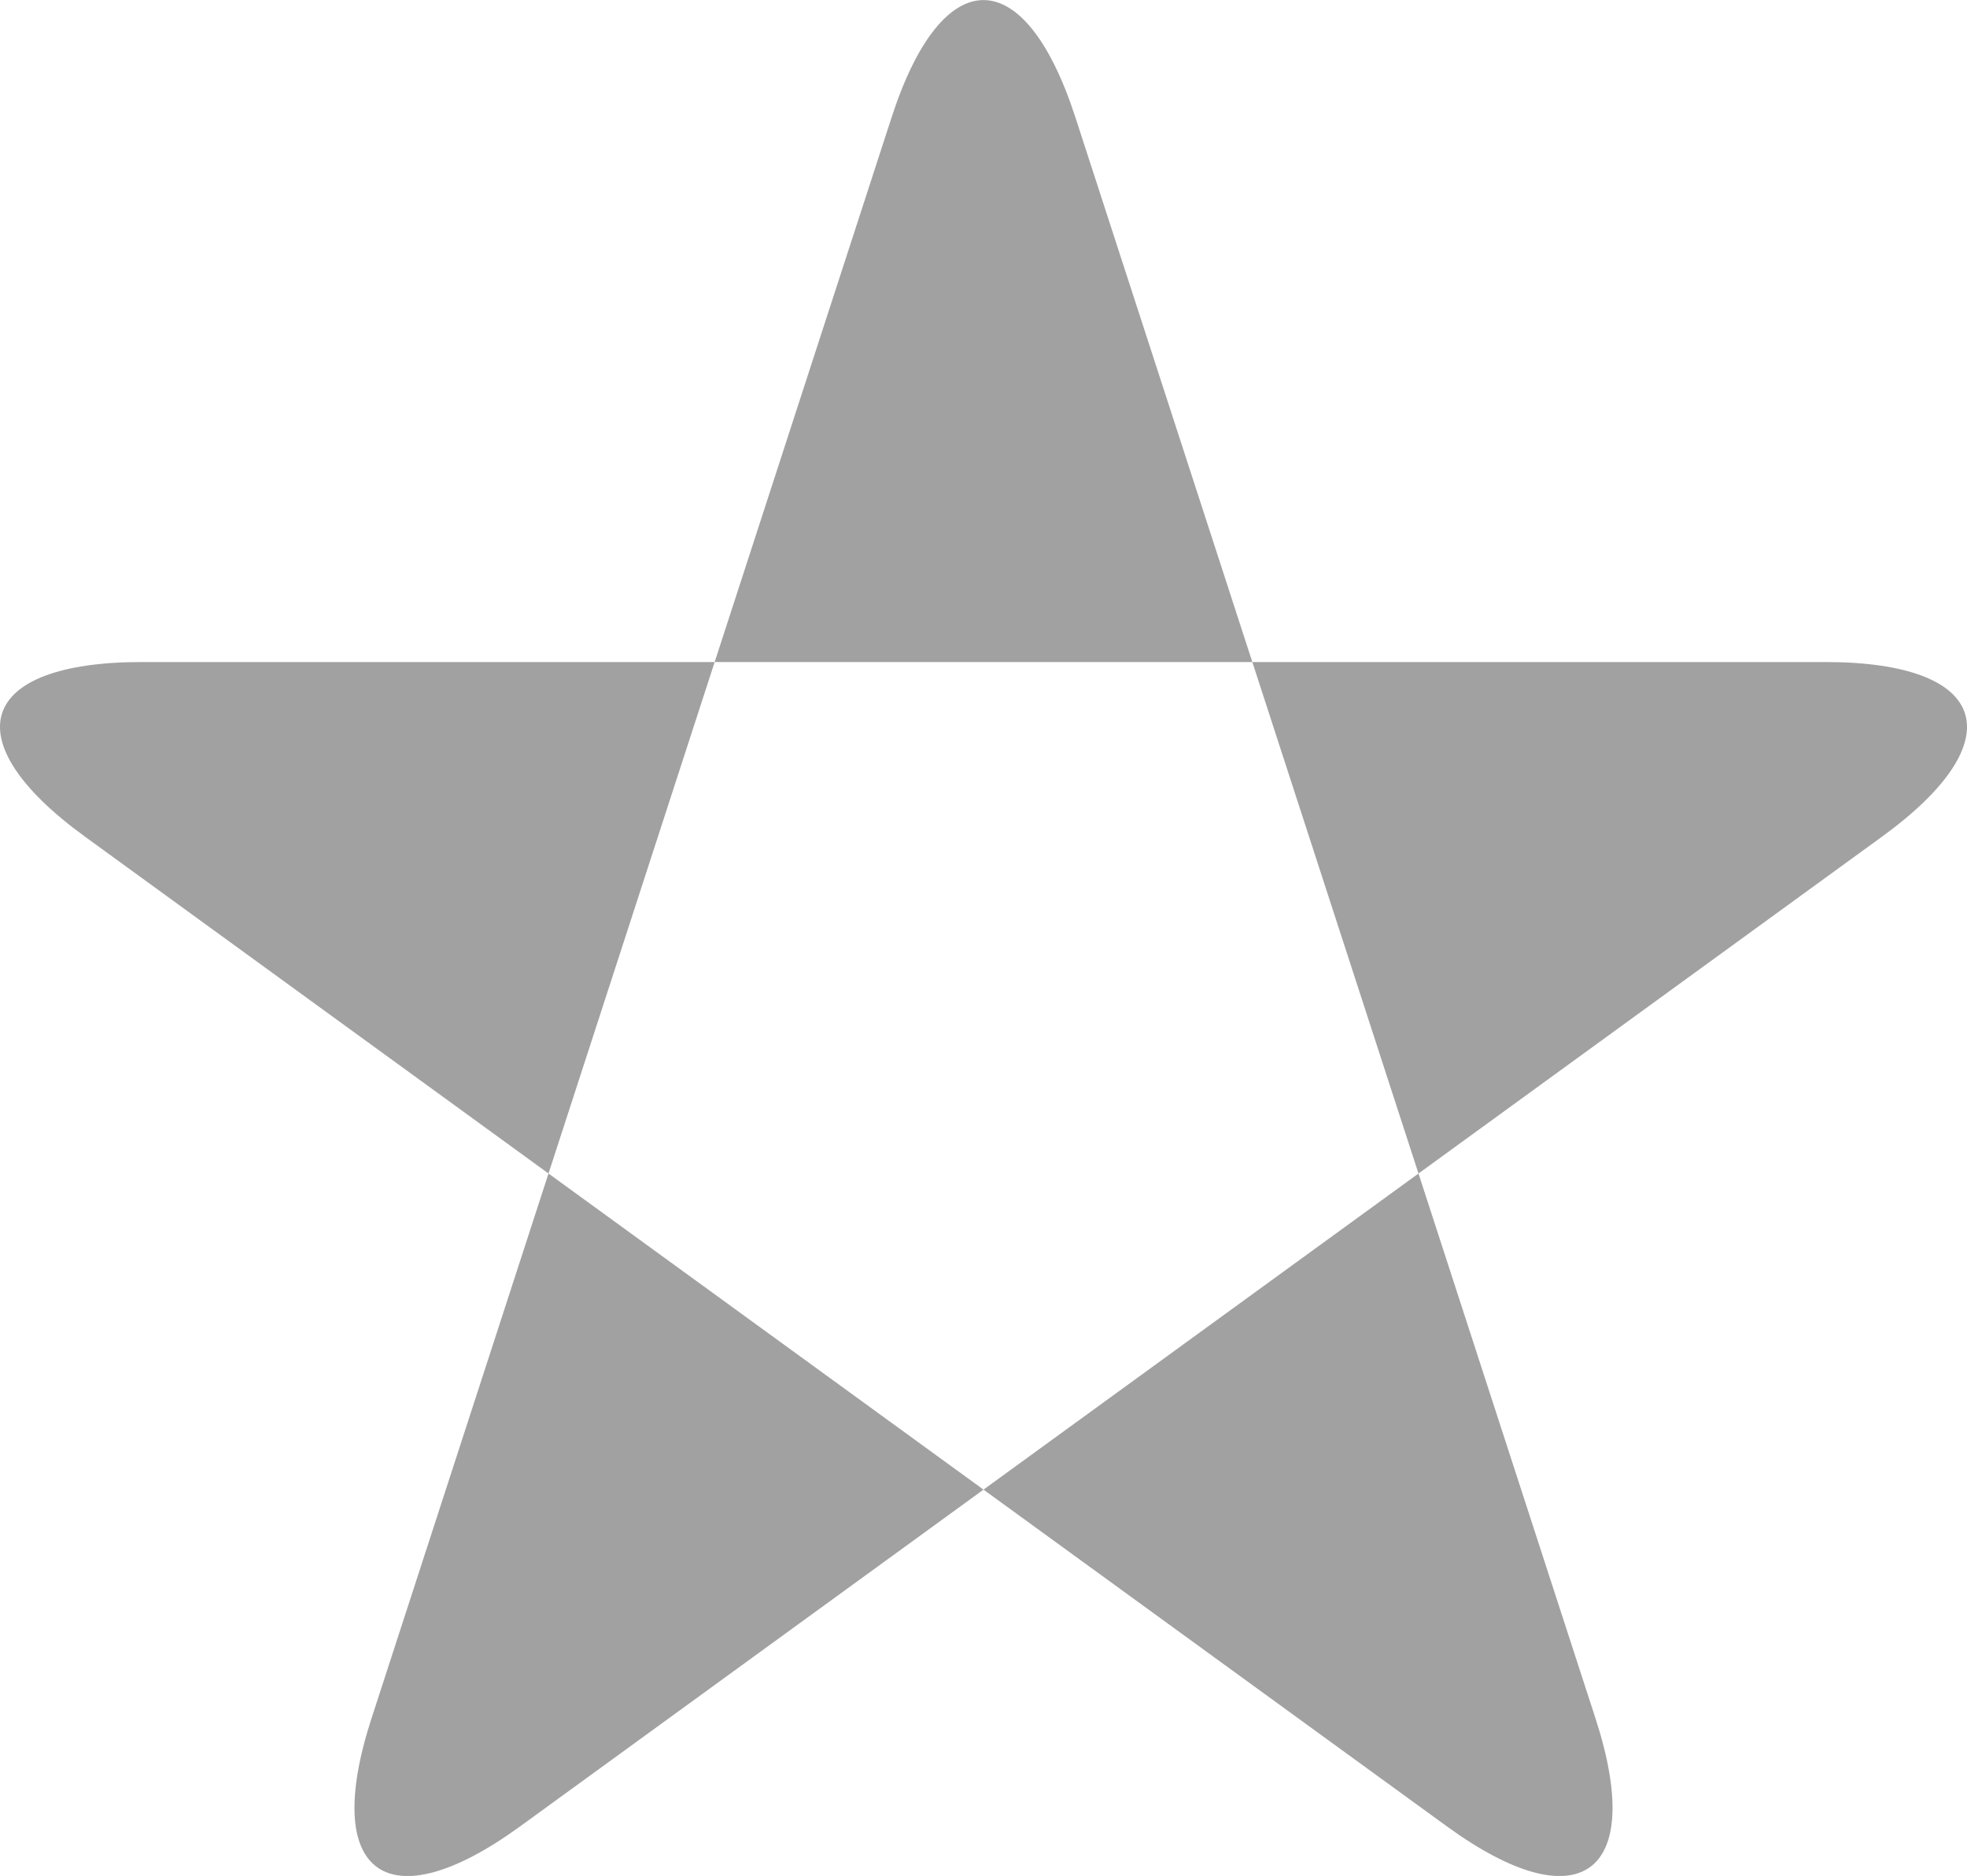 <?xml version="1.0" encoding="UTF-8" standalone="no"?><!-- Generator: Gravit.io --><svg xmlns="http://www.w3.org/2000/svg" xmlns:xlink="http://www.w3.org/1999/xlink" style="isolation:isolate" viewBox="623 90 19.862 18.94" width="19.862pt" height="18.94pt"><path d=" M 626.751 107.35 L 632.004 91.182 C 632.516 89.607 633.346 89.607 633.858 91.182 L 639.111 107.35 C 639.623 108.925 638.951 109.413 637.611 108.44 L 623.858 98.447 C 622.519 97.474 622.775 96.684 624.431 96.684 L 641.431 96.684 C 643.087 96.684 643.343 97.474 642.004 98.447 L 628.251 108.44 C 626.911 109.413 626.239 108.925 626.751 107.35 Z " fill-rule="evenodd" fill="rgb(161,161,161)"/></svg>